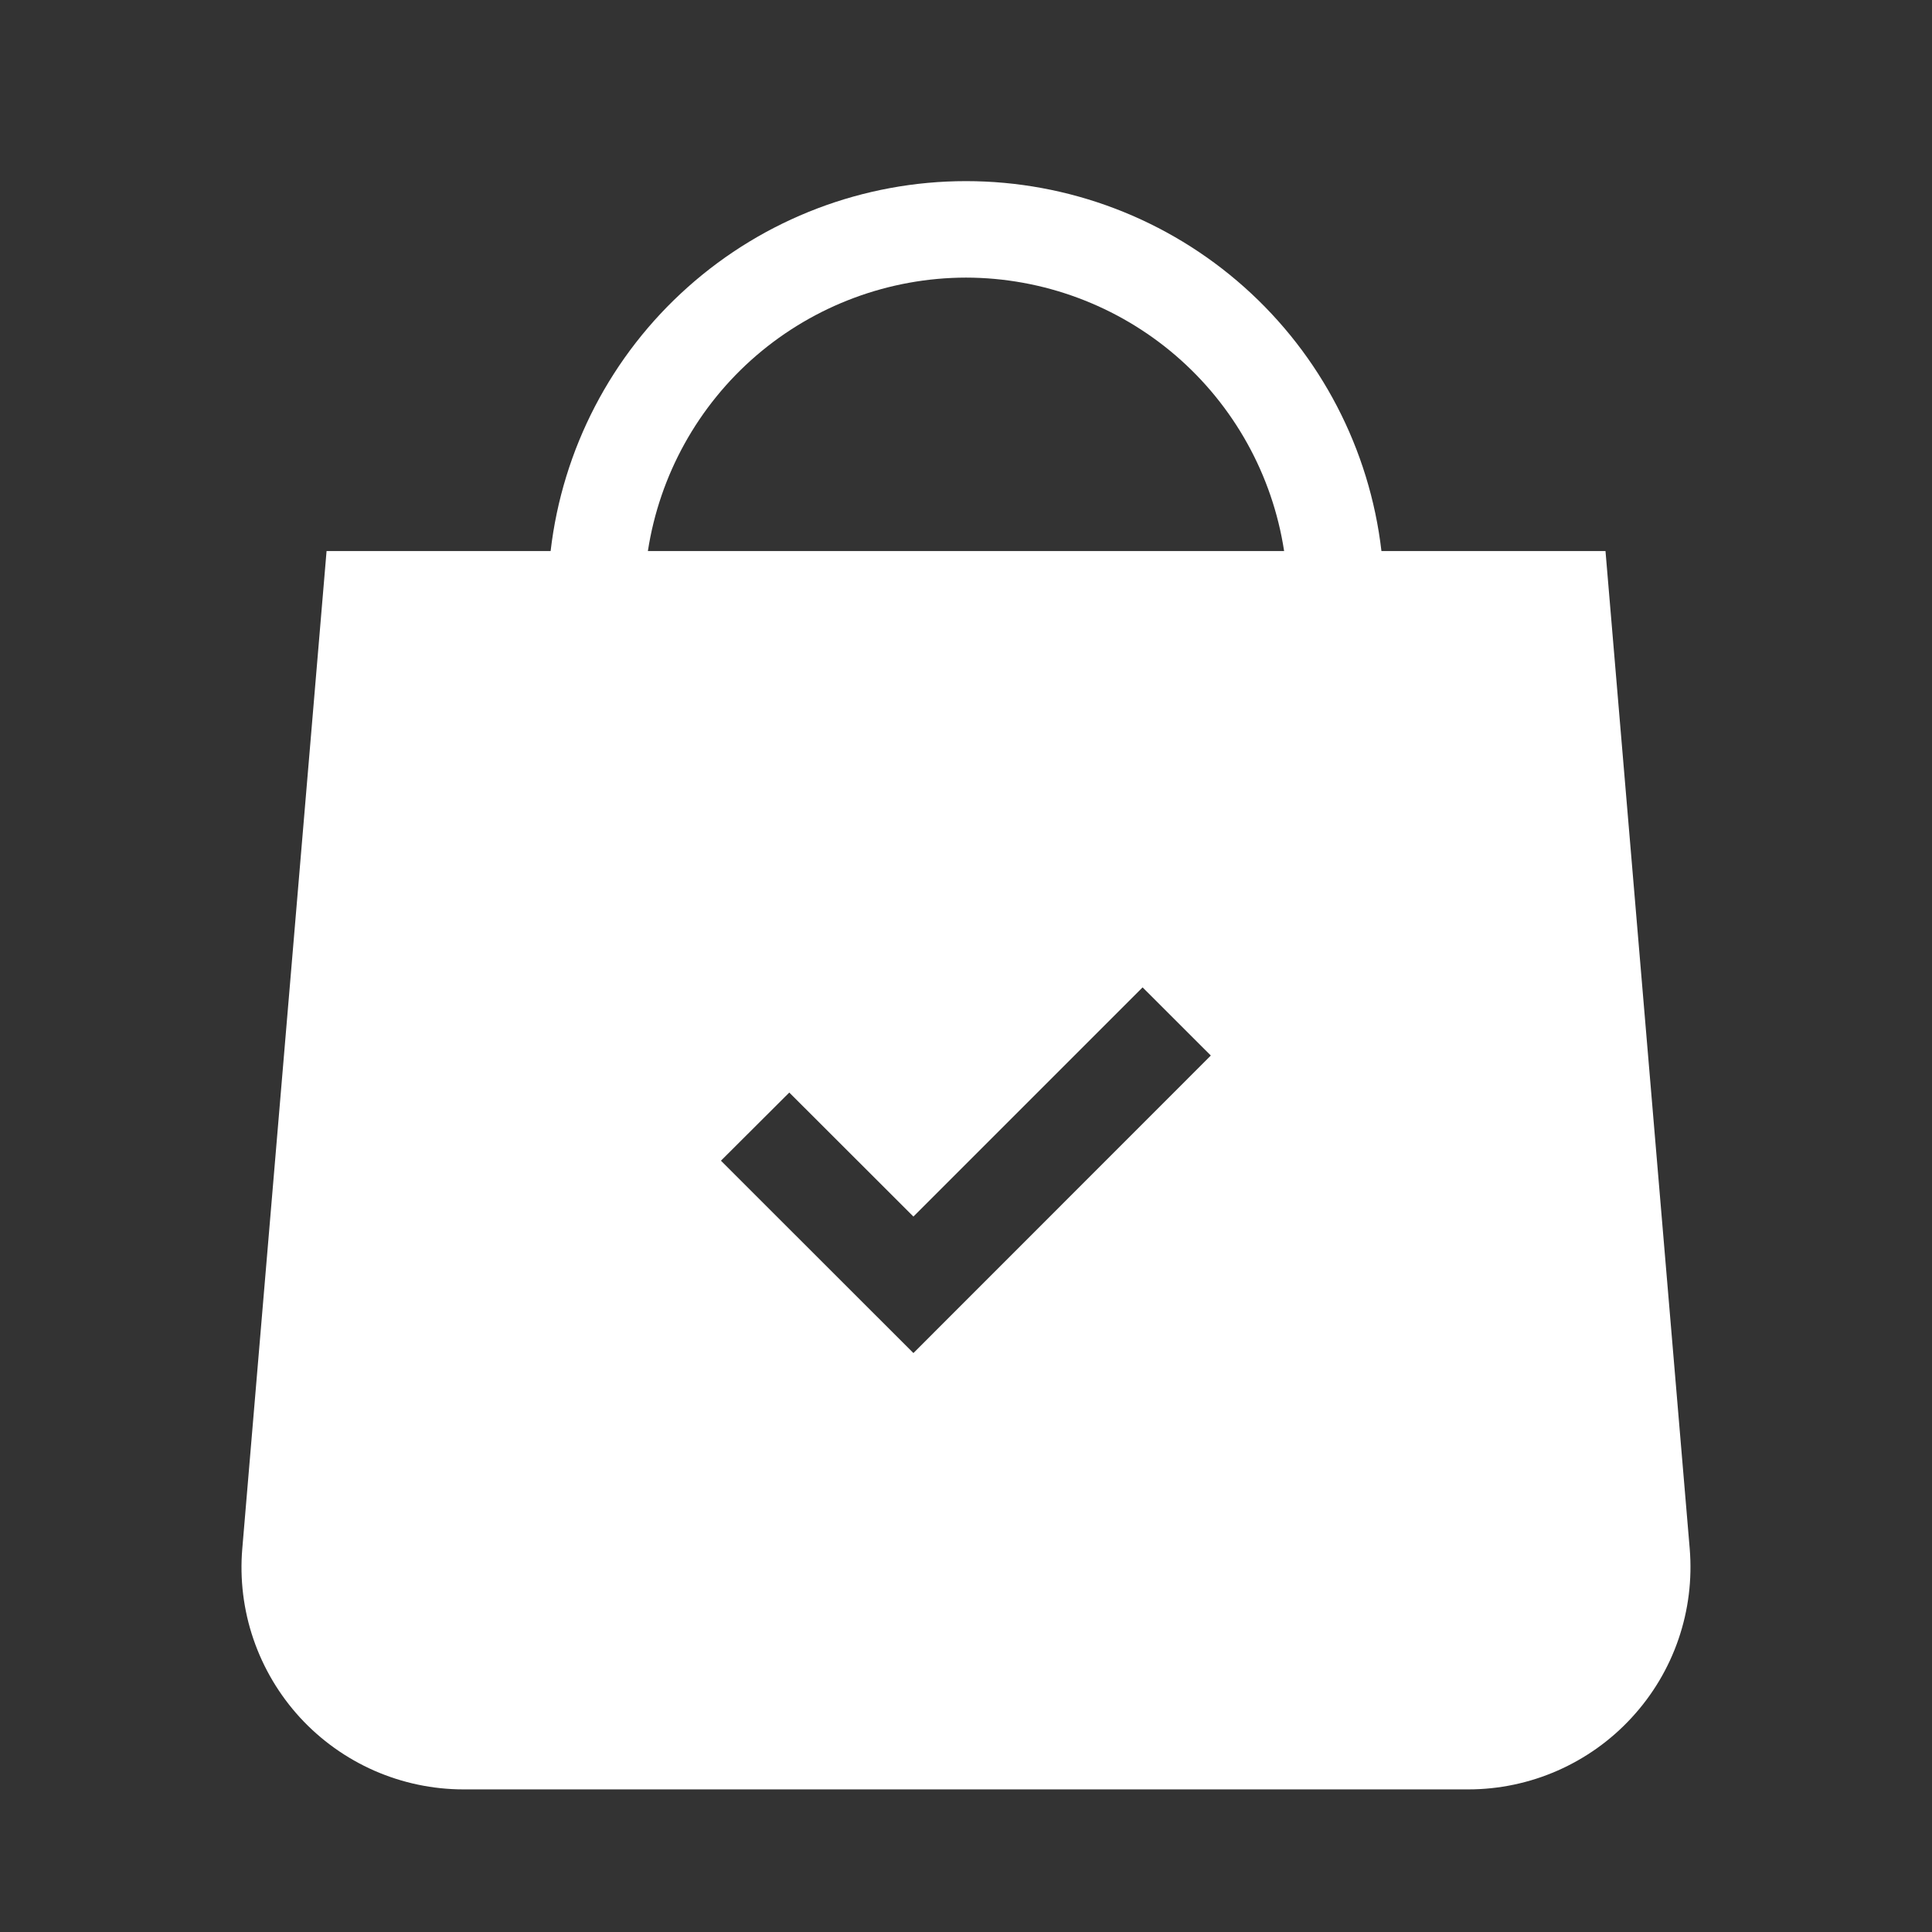 <svg width="32" height="32" viewBox="0 0 32 32" fill="none" xmlns="http://www.w3.org/2000/svg">
<rect x="0" y="0" width="32" height="32" fill="#333333" stroke="none"/>
<path d="M27.987 25.651L26.592 9.127H22.881C22.685 7.44 21.875 5.883 20.607 4.754C19.338 3.624 17.699 3 16 3C14.302 3 12.662 3.624 11.394 4.754C10.125 5.883 9.316 7.44 9.12 9.127H5.409L4.013 25.651C3.97 26.158 4.033 26.669 4.198 27.15C4.363 27.632 4.626 28.074 4.97 28.449C5.315 28.824 5.734 29.123 6.2 29.328C6.666 29.532 7.169 29.638 7.678 29.638H24.319C24.828 29.638 25.332 29.532 25.798 29.327C26.264 29.122 26.683 28.823 27.027 28.448C27.372 28.074 27.636 27.632 27.801 27.15C27.966 26.669 28.029 26.158 27.987 25.651ZM15.129 22.411L11.941 19.225L13.073 18.096L15.129 20.15L18.925 16.354L20.055 17.483L15.129 22.411ZM16 4.598C17.274 4.6 18.506 5.058 19.472 5.888C20.438 6.719 21.076 7.867 21.269 9.127H10.731C10.925 7.867 11.562 6.719 12.528 5.888C13.495 5.058 14.726 4.6 16 4.598Z" fill="white"/>
</svg>
